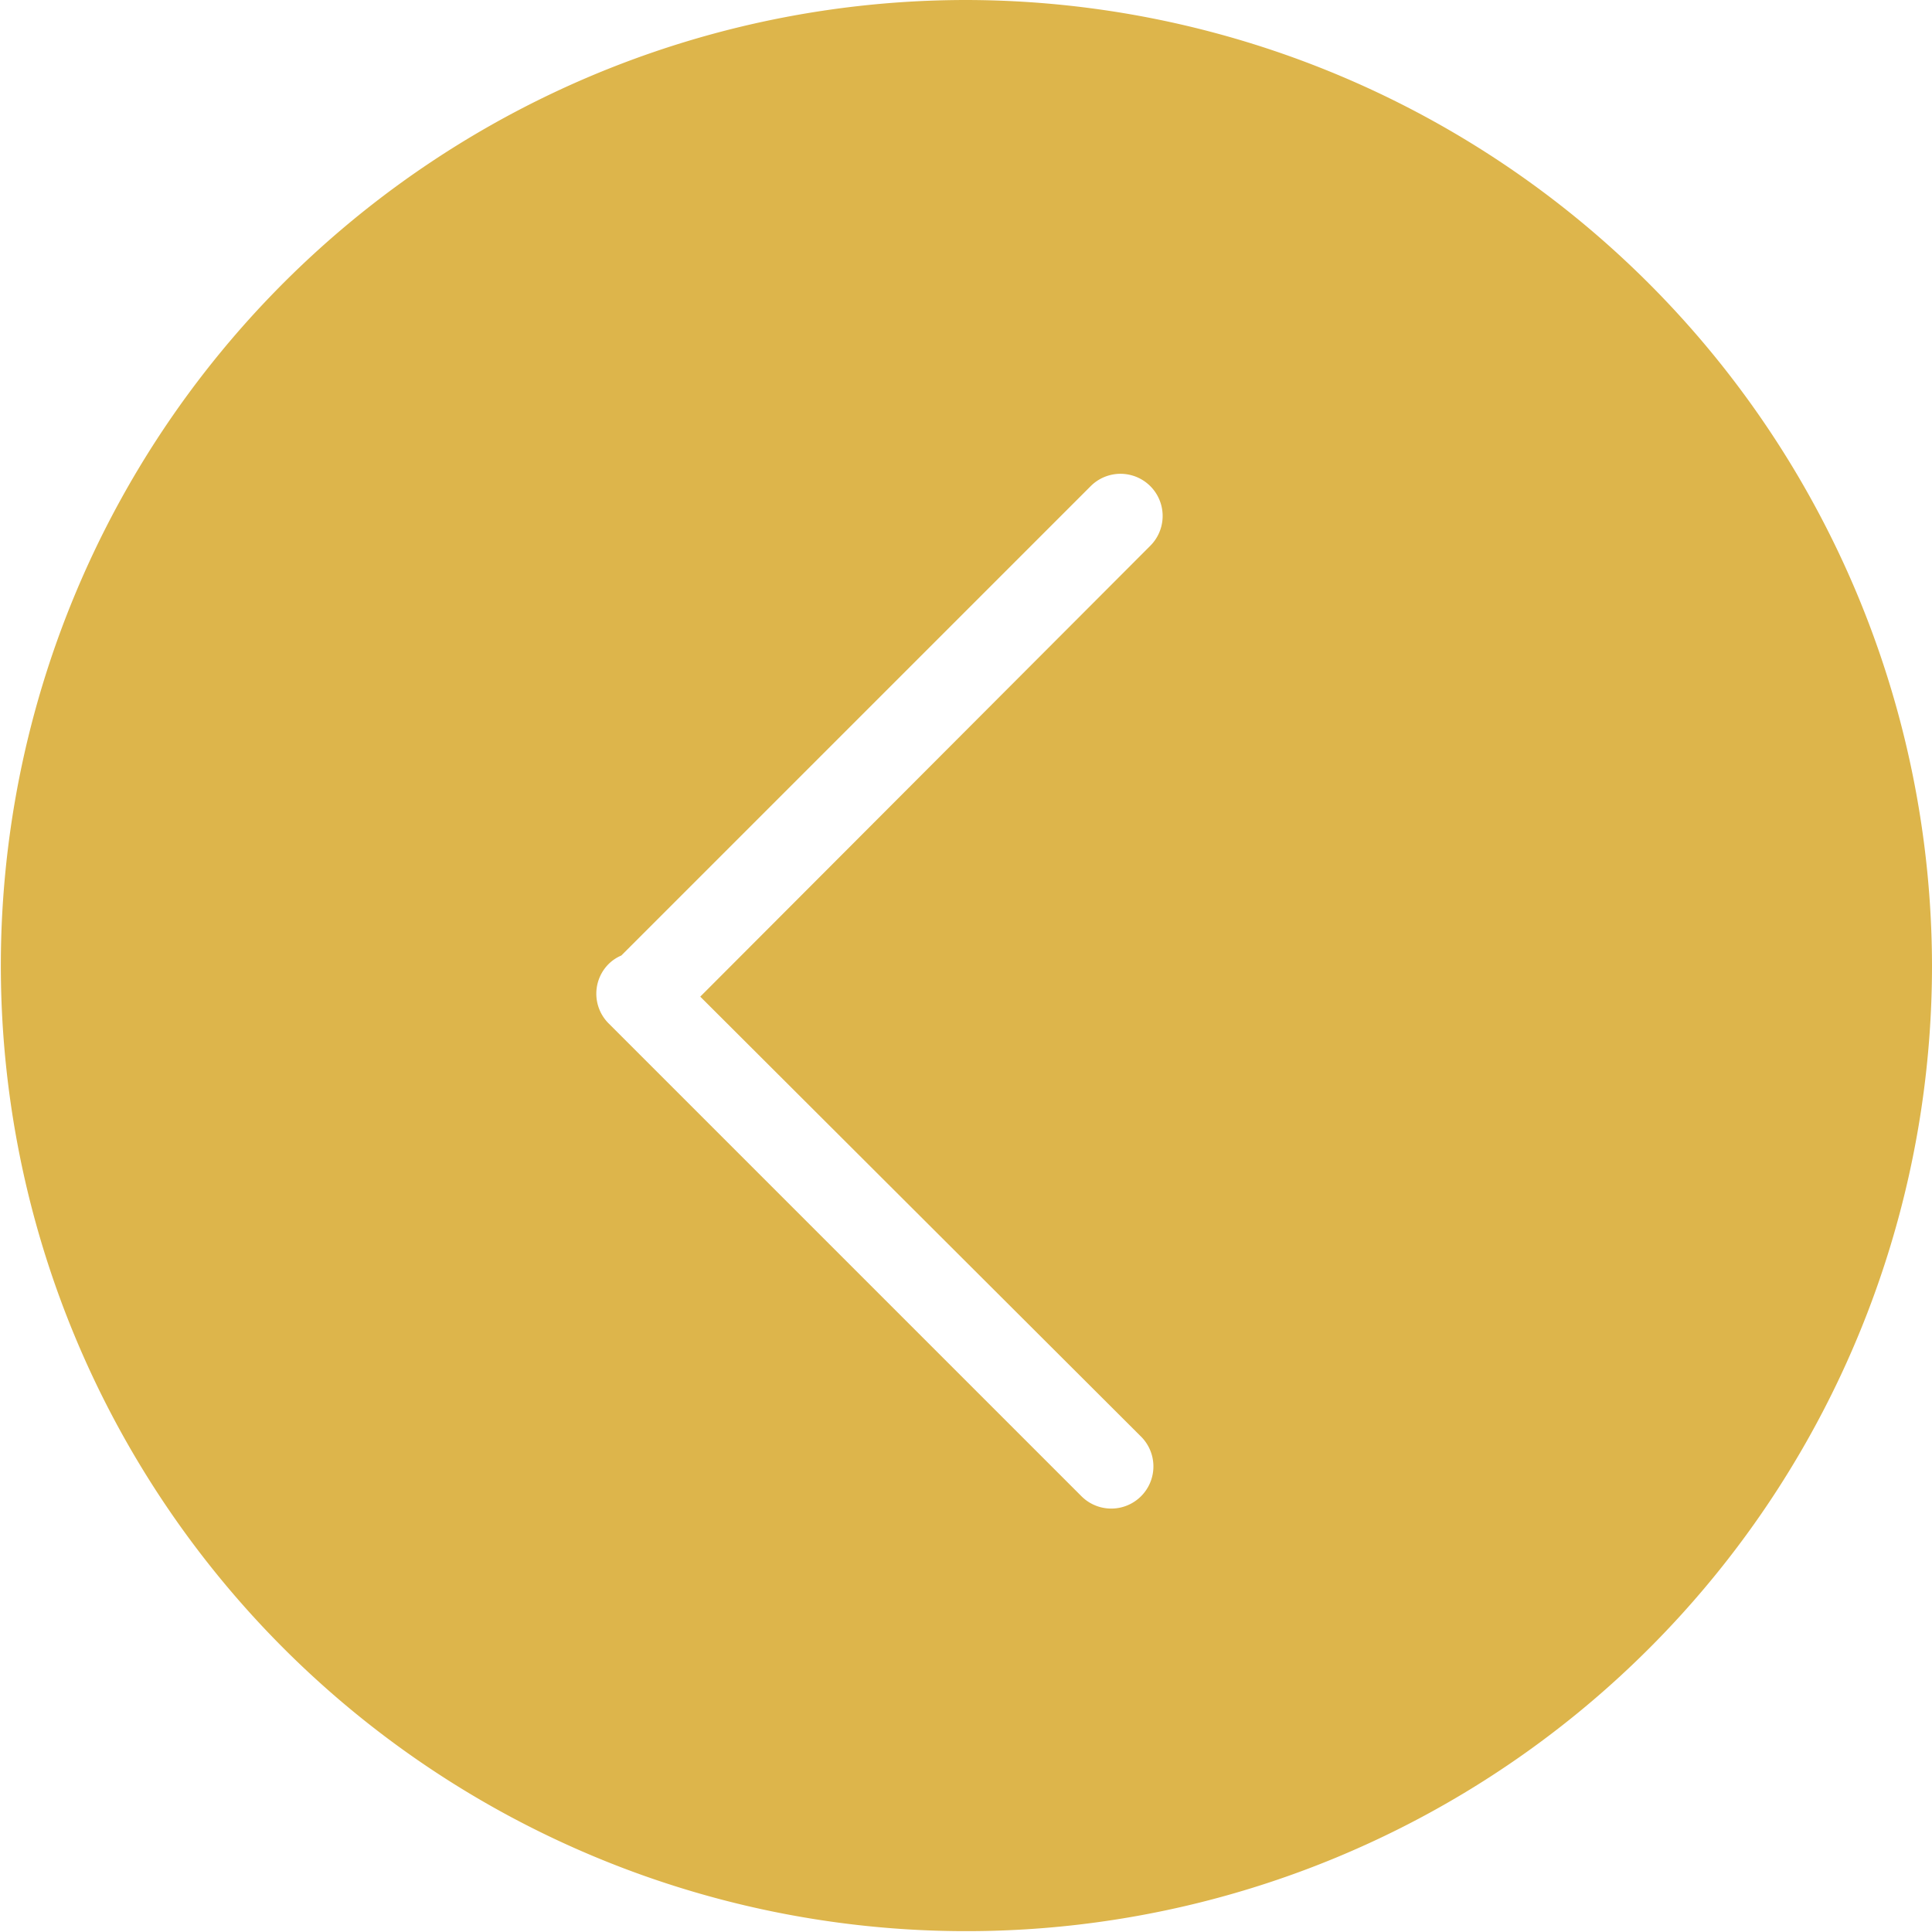 <svg id="Layer_1" data-name="Layer 1" xmlns="http://www.w3.org/2000/svg" viewBox="0 0 23.01 23.01"><defs><style>.cls-1{fill:#ddb54b;}</style></defs><title>goLeft_true_ver1</title><path class="cls-1" d="M1766.28,211.54a11.5,11.5,0,1,0,11.5,11.5A11.52,11.52,0,0,0,1766.28,211.54Zm2.08,17.11a.5.5,0,1,1-.71.71l-5.63-5.63a.5.5,0,0,1,0-.71.49.49,0,0,1,.15-.1l5.59-5.59a.5.5,0,0,1,.71.71l-5.36,5.37Z" transform="translate(-1754.77 -211.54)"/></svg>